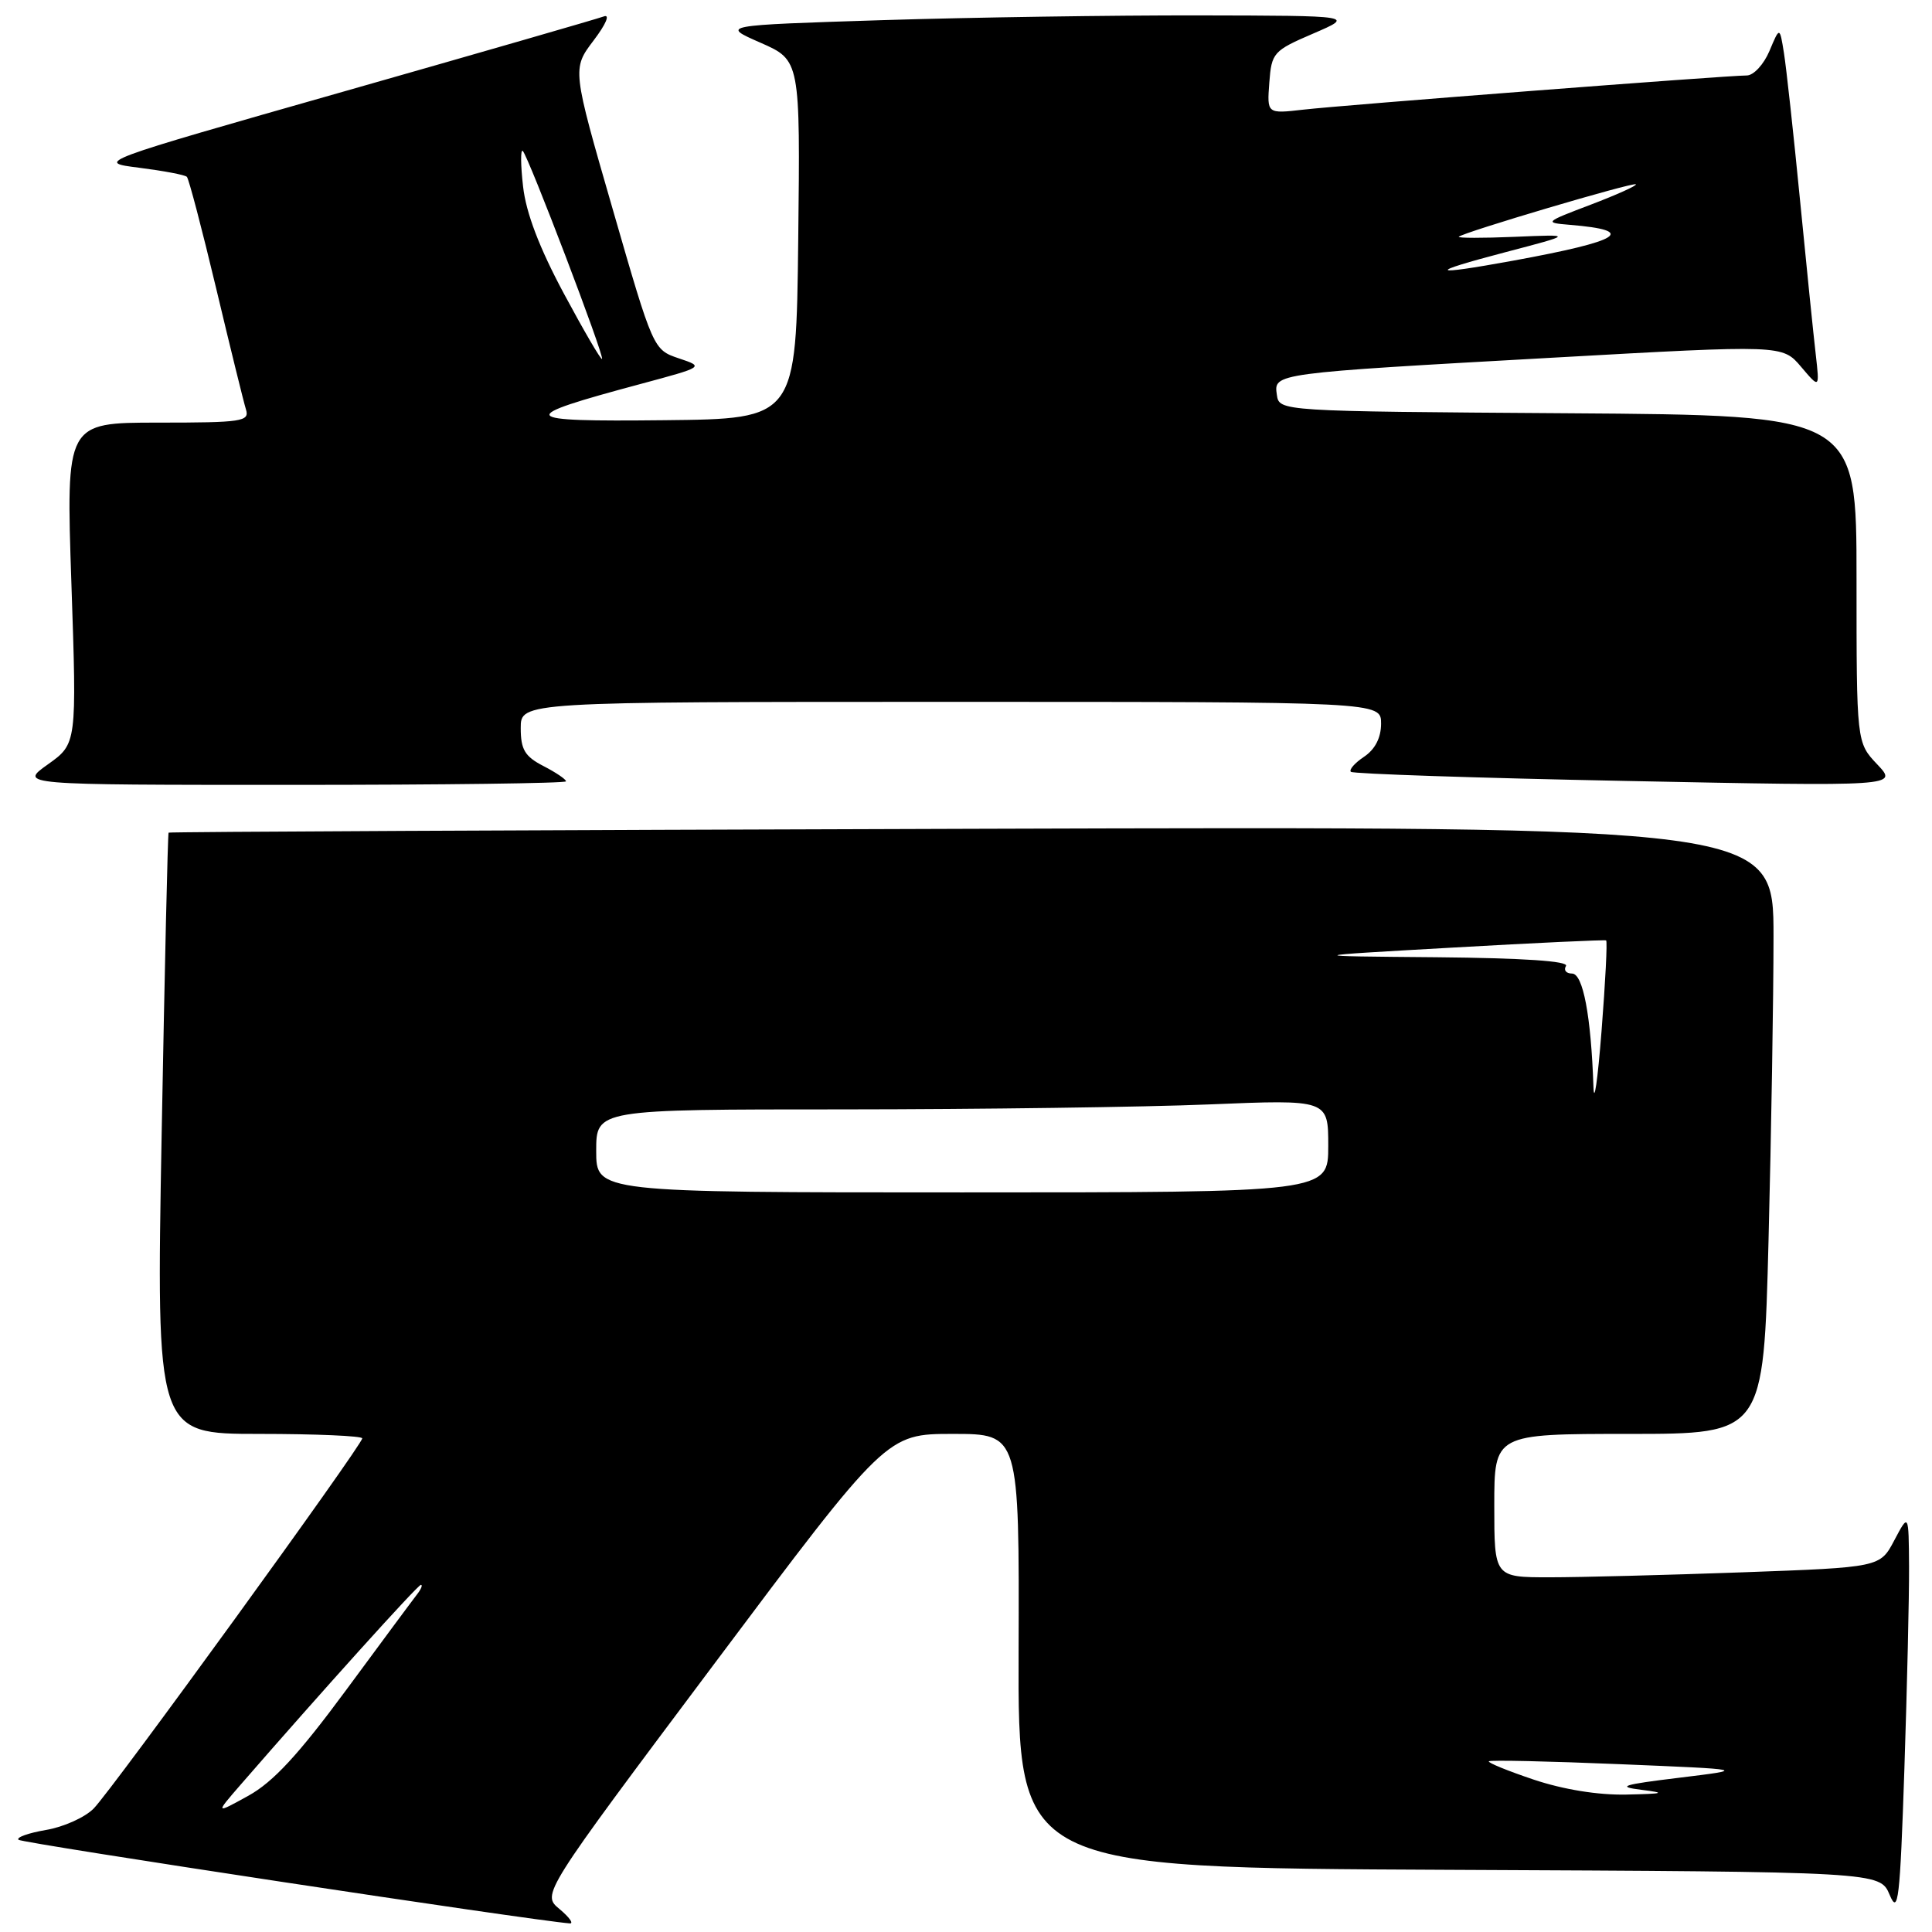 <?xml version="1.0" encoding="UTF-8" standalone="no"?>
<!DOCTYPE svg PUBLIC "-//W3C//DTD SVG 1.1//EN" "http://www.w3.org/Graphics/SVG/1.1/DTD/svg11.dtd" >
<svg xmlns="http://www.w3.org/2000/svg" xmlns:xlink="http://www.w3.org/1999/xlink" version="1.1" viewBox="0 0 256 256">
 <g >
 <path fill="currentColor"
d=" M 74.14 252.96 C 71.77 251.00 71.77 251.00 94.62 220.50 C 117.47 190.00 117.47 190.00 126.27 190.00 C 135.06 190.00 135.06 190.00 134.97 218.75 C 134.88 247.50 134.88 247.50 191.99 247.76 C 249.10 248.02 249.10 248.02 250.39 251.08 C 251.52 253.78 251.76 251.79 252.34 234.41 C 252.70 223.56 252.98 211.49 252.96 207.59 C 252.91 200.50 252.91 200.50 251.01 204.09 C 249.12 207.68 249.12 207.68 230.90 208.34 C 220.88 208.70 209.38 209.00 205.34 209.00 C 198.00 209.00 198.00 209.00 198.00 199.50 C 198.00 190.00 198.00 190.00 215.84 190.00 C 233.68 190.00 233.68 190.00 234.34 164.34 C 234.70 150.22 235.00 132.11 235.00 124.09 C 235.00 109.50 235.00 109.50 128.76 109.82 C 70.33 109.99 22.44 110.22 22.34 110.33 C 22.23 110.43 21.82 128.40 21.42 150.26 C 20.70 190.00 20.70 190.00 34.35 190.00 C 41.86 190.00 48.00 190.27 48.00 190.59 C 48.00 191.47 14.86 237.16 12.42 239.63 C 11.27 240.81 8.42 242.09 6.09 242.48 C 3.77 242.88 2.13 243.46 2.45 243.78 C 2.89 244.23 70.47 254.47 75.50 254.86 C 76.05 254.90 75.44 254.05 74.14 252.96 Z  M 75.00 103.53 C 75.00 103.26 73.65 102.35 72.00 101.50 C 69.54 100.23 69.00 99.32 69.00 96.47 C 69.00 93.00 69.00 93.00 126.00 93.00 C 183.00 93.00 183.00 93.00 183.00 95.88 C 183.00 97.75 182.21 99.29 180.75 100.27 C 179.51 101.10 178.72 102.00 179.00 102.27 C 179.28 102.54 195.70 103.09 215.50 103.48 C 251.50 104.20 251.50 104.20 248.75 101.29 C 246.00 98.39 246.00 98.39 246.00 76.71 C 246.00 55.02 246.00 55.02 207.75 54.76 C 169.50 54.50 169.50 54.50 169.19 52.31 C 168.78 49.45 168.60 49.47 205.84 47.39 C 236.18 45.69 236.18 45.69 238.65 48.60 C 241.11 51.50 241.11 51.50 240.60 47.00 C 240.31 44.52 239.37 35.30 238.51 26.50 C 237.65 17.70 236.69 8.93 236.38 7.01 C 235.82 3.52 235.82 3.52 234.46 6.76 C 233.70 8.55 232.36 10.00 231.45 10.00 C 228.79 10.00 177.97 13.92 172.69 14.53 C 167.88 15.08 167.88 15.08 168.19 10.95 C 168.49 6.98 168.72 6.72 174.00 4.45 C 179.50 2.08 179.50 2.08 158.91 2.04 C 147.59 2.02 128.69 2.30 116.91 2.67 C 95.50 3.35 95.50 3.35 100.77 5.66 C 106.04 7.98 106.04 7.98 105.77 31.74 C 105.50 55.50 105.50 55.50 88.00 55.68 C 68.47 55.89 68.13 55.37 84.91 50.87 C 93.31 48.61 93.31 48.61 89.94 47.48 C 86.57 46.34 86.55 46.31 81.19 27.73 C 75.81 9.12 75.81 9.12 78.65 5.37 C 80.31 3.18 80.87 1.85 80.00 2.18 C 79.17 2.49 63.68 6.96 45.57 12.12 C 12.63 21.50 12.63 21.50 18.47 22.23 C 21.67 22.64 24.51 23.17 24.76 23.43 C 25.02 23.69 26.76 30.33 28.64 38.20 C 30.51 46.06 32.29 53.29 32.59 54.25 C 33.09 55.85 32.09 56.00 20.94 56.00 C 8.74 56.00 8.74 56.00 9.46 77.28 C 10.18 98.55 10.18 98.55 6.35 101.28 C 2.52 104.00 2.52 104.00 38.76 104.00 C 58.69 104.00 75.00 103.79 75.00 103.53 Z  M 31.92 236.44 C 42.57 224.18 55.36 210.00 55.77 210.00 C 56.03 210.00 55.81 210.56 55.27 211.25 C 54.73 211.94 50.48 217.68 45.82 224.00 C 39.54 232.51 36.19 236.13 32.92 237.94 C 28.50 240.38 28.50 240.38 31.92 236.44 Z  M 203.23 235.81 C 199.78 234.65 197.11 233.56 197.28 233.38 C 197.46 233.20 205.23 233.37 214.55 233.76 C 231.50 234.46 231.50 234.46 222.50 235.56 C 214.94 236.48 214.14 236.74 217.50 237.16 C 220.84 237.58 220.51 237.68 215.50 237.79 C 211.75 237.87 207.15 237.12 203.23 235.81 Z  M 79.00 152.50 C 79.00 147.00 79.00 147.00 111.75 147.00 C 129.76 146.99 151.59 146.70 160.25 146.34 C 176.00 145.69 176.00 145.69 176.00 151.84 C 176.00 158.00 176.00 158.00 127.50 158.00 C 79.00 158.00 79.00 158.00 79.00 152.50 Z  M 211.14 144.00 C 210.82 134.61 209.76 129.00 208.30 129.00 C 207.52 129.00 207.16 128.55 207.50 128.00 C 207.90 127.35 201.89 126.95 190.31 126.84 C 172.50 126.69 172.50 126.69 192.50 125.56 C 203.50 124.93 212.64 124.51 212.82 124.61 C 213.00 124.72 212.72 130.14 212.21 136.65 C 211.70 143.17 211.22 146.47 211.14 144.00 Z  M 74.70 38.87 C 71.47 32.84 69.70 28.21 69.31 24.71 C 68.98 21.84 68.97 19.73 69.27 20.00 C 70.00 20.67 80.12 47.22 79.77 47.56 C 79.62 47.70 77.34 43.79 74.70 38.87 Z  M 199.50 33.41 C 208.50 31.05 208.50 31.05 200.73 31.38 C 196.46 31.56 193.11 31.55 193.30 31.37 C 193.89 30.78 216.44 24.10 216.76 24.42 C 216.93 24.59 214.24 25.80 210.78 27.12 C 204.66 29.44 204.59 29.51 208.00 29.79 C 217.05 30.54 214.89 31.91 200.50 34.54 C 189.31 36.58 188.95 36.18 199.50 33.41 Z "/>
</g>
</svg>